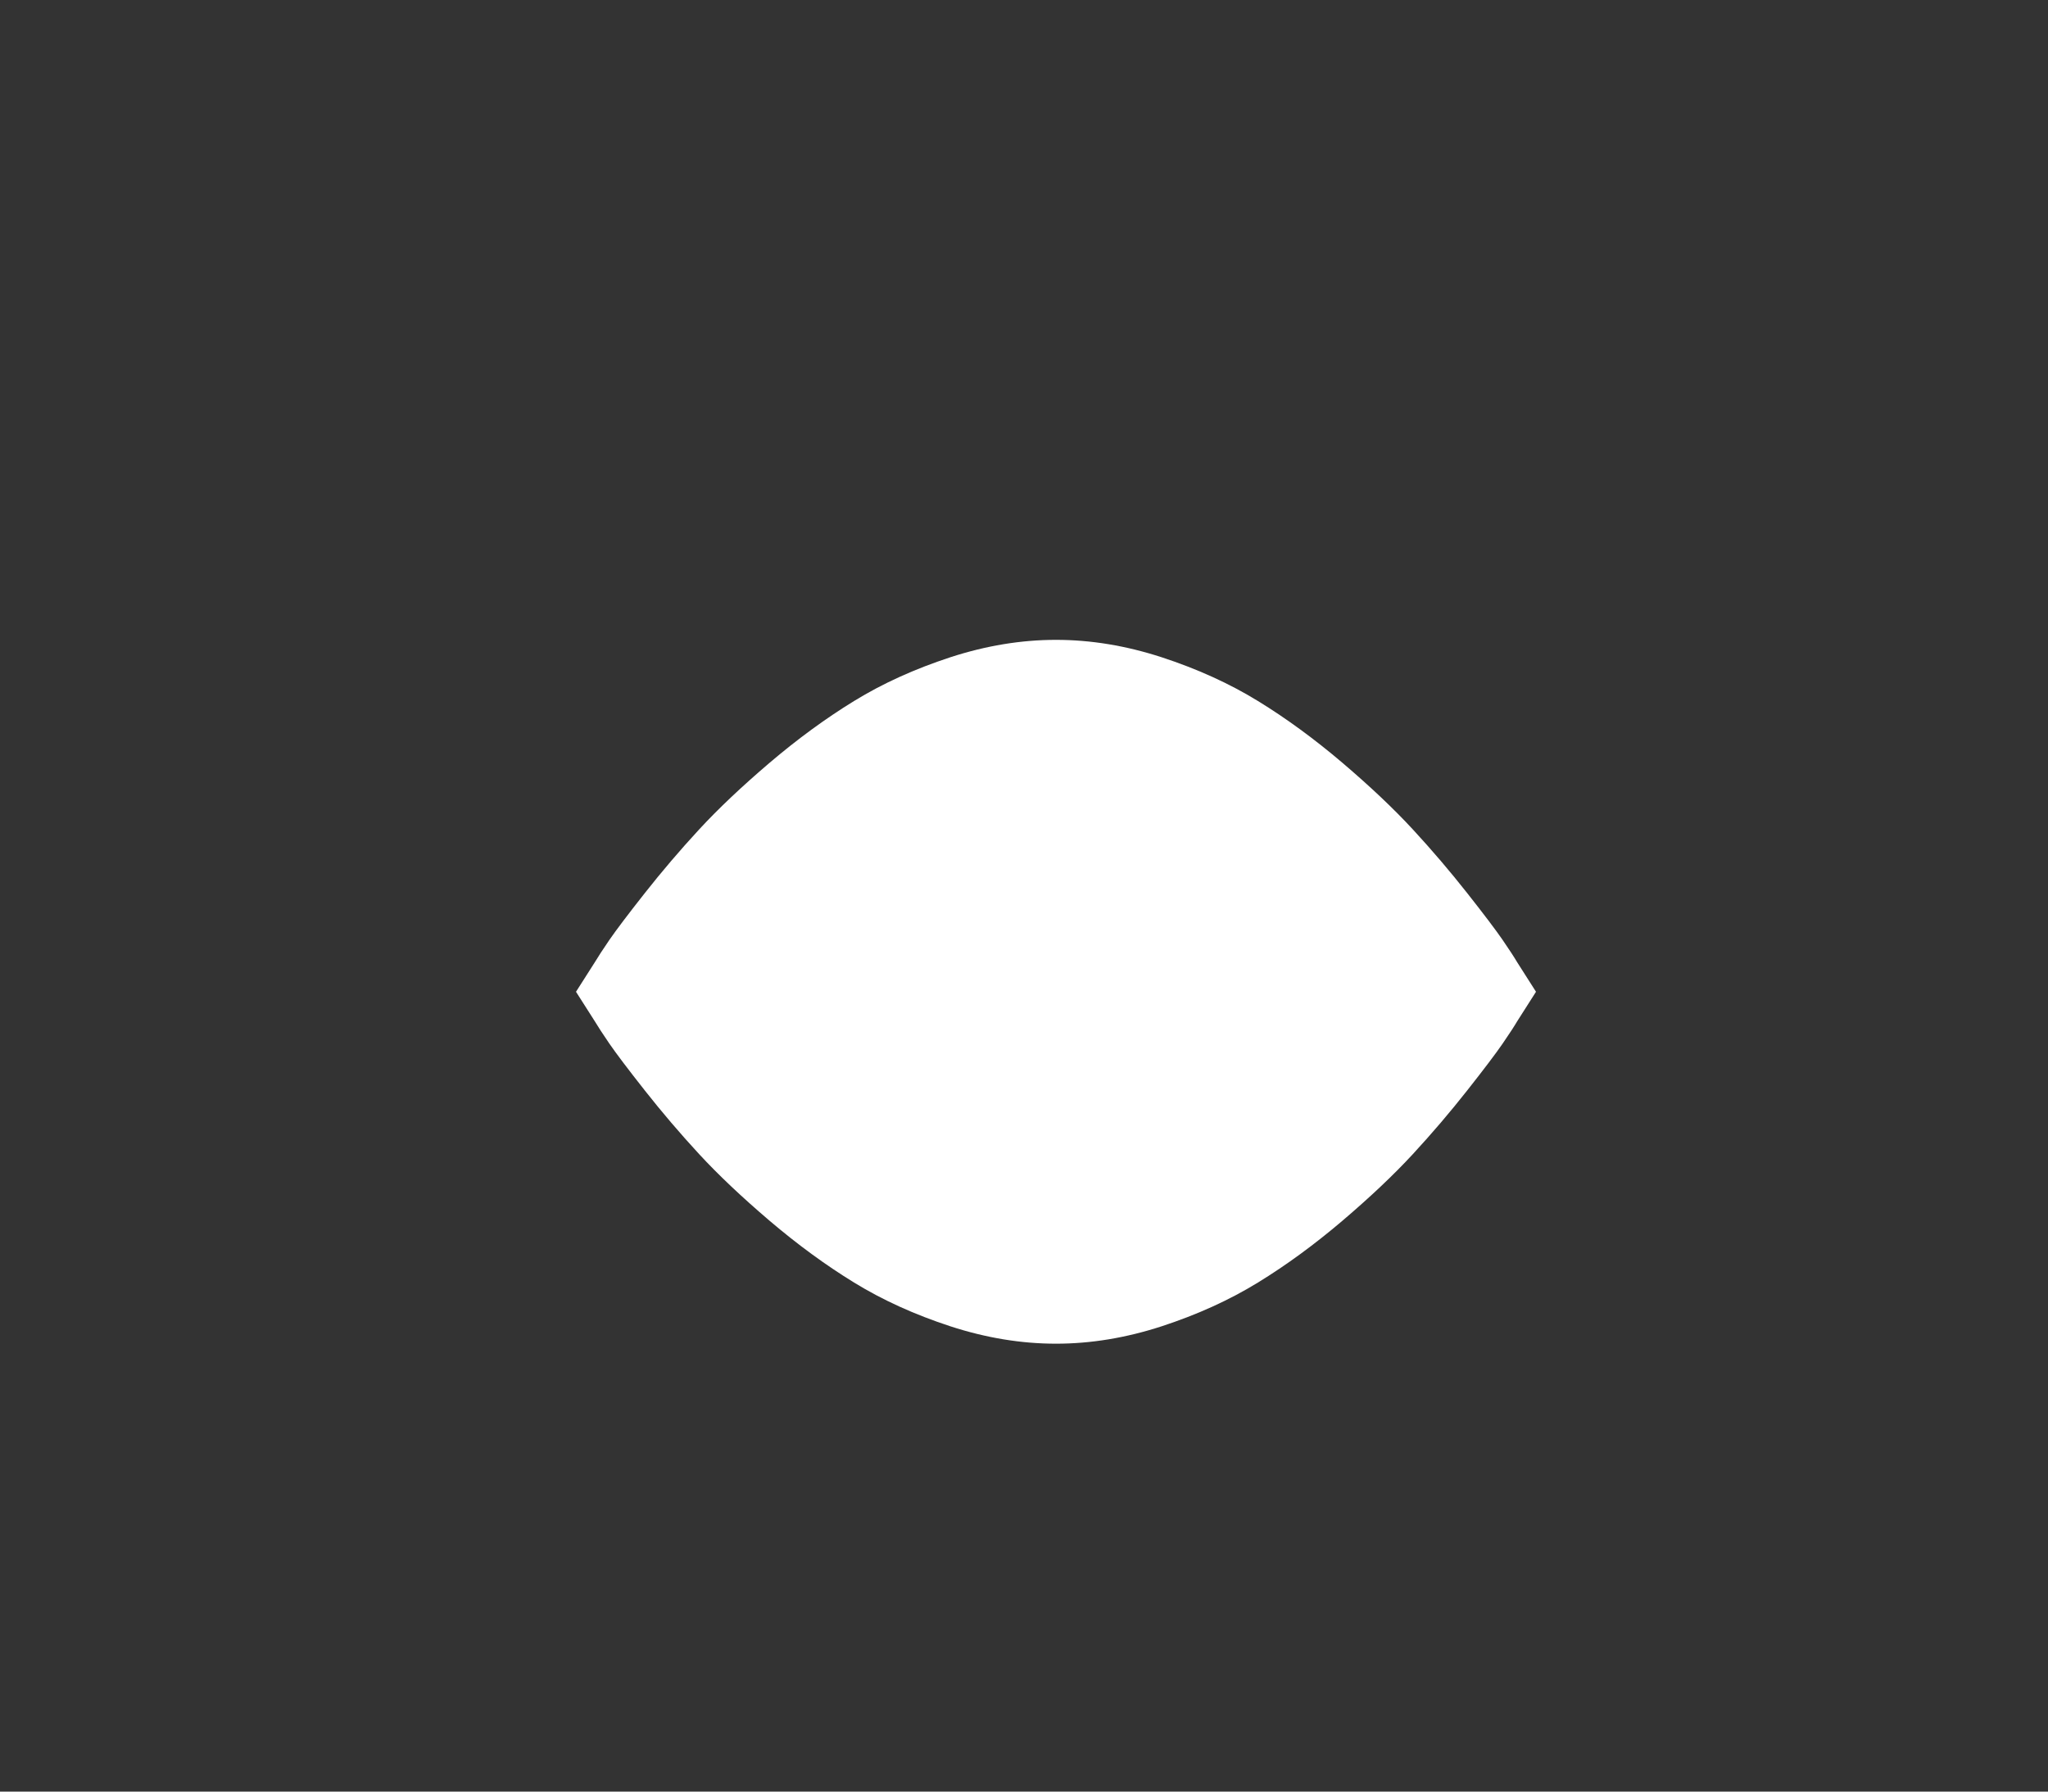 <?xml version="1.0" encoding="UTF-8"?>
<svg width="32px" height="28px" viewBox="0 0 32 28" version="1.1" xmlns="http://www.w3.org/2000/svg" xmlns:xlink="http://www.w3.org/1999/xlink">
    <rect x="0" y="0" width="32" height="28" fill="#333333" stroke="none"/>
    <!-- Generator: Sketch 60.1 (88133) - https://sketch.com -->
    <title>_Eye Always Open</title>
    <desc>Created with Sketch.</desc>
    <g id="_Eye-Always-Open" stroke="none" stroke-width="1" fill="none" fill-rule="evenodd">
        <path d="M24,15.5 L23.705,15.963 C23.66,16.04 23.584,16.156 23.478,16.311 C23.372,16.465 23.187,16.71 22.922,17.046 C22.657,17.382 22.376,17.712 22.077,18.036 C21.778,18.36 21.411,18.707 20.976,19.078 C20.541,19.448 20.101,19.771 19.654,20.045 C19.208,20.319 18.707,20.546 18.151,20.728 C17.595,20.909 17.045,21 16.5,21 C15.955,21 15.405,20.909 14.849,20.728 C14.293,20.546 13.792,20.319 13.346,20.045 C12.899,19.771 12.459,19.448 12.024,19.078 C11.589,18.707 11.222,18.36 10.923,18.036 C10.624,17.712 10.343,17.382 10.078,17.046 C9.813,16.71 9.628,16.465 9.522,16.311 C9.416,16.156 9.341,16.04 9.295,15.963 L9,15.5 L9.295,15.037 C9.341,14.96 9.416,14.844 9.522,14.689 C9.628,14.535 9.813,14.29 10.078,13.954 C10.343,13.618 10.624,13.288 10.923,12.964 C11.222,12.64 11.589,12.293 12.024,11.922 C12.459,11.552 12.899,11.229 13.346,10.955 C13.792,10.681 14.293,10.454 14.849,10.272 C15.405,10.091 15.955,10 16.5,10 C17.045,10 17.595,10.091 18.151,10.272 C18.707,10.454 19.208,10.681 19.654,10.955 C20.101,11.229 20.541,11.552 20.976,11.922 C21.411,12.293 21.778,12.64 22.077,12.964 C22.376,13.288 22.657,13.618 22.922,13.954 C23.187,14.29 23.372,14.535 23.478,14.689 C23.584,14.844 23.66,14.96 23.705,15.037 L24,15.5 L24,15.5 L24,15.5 L24,15.5 Z" id="Path" fill="#FFFFFF"></path>
    </g>
</svg>
